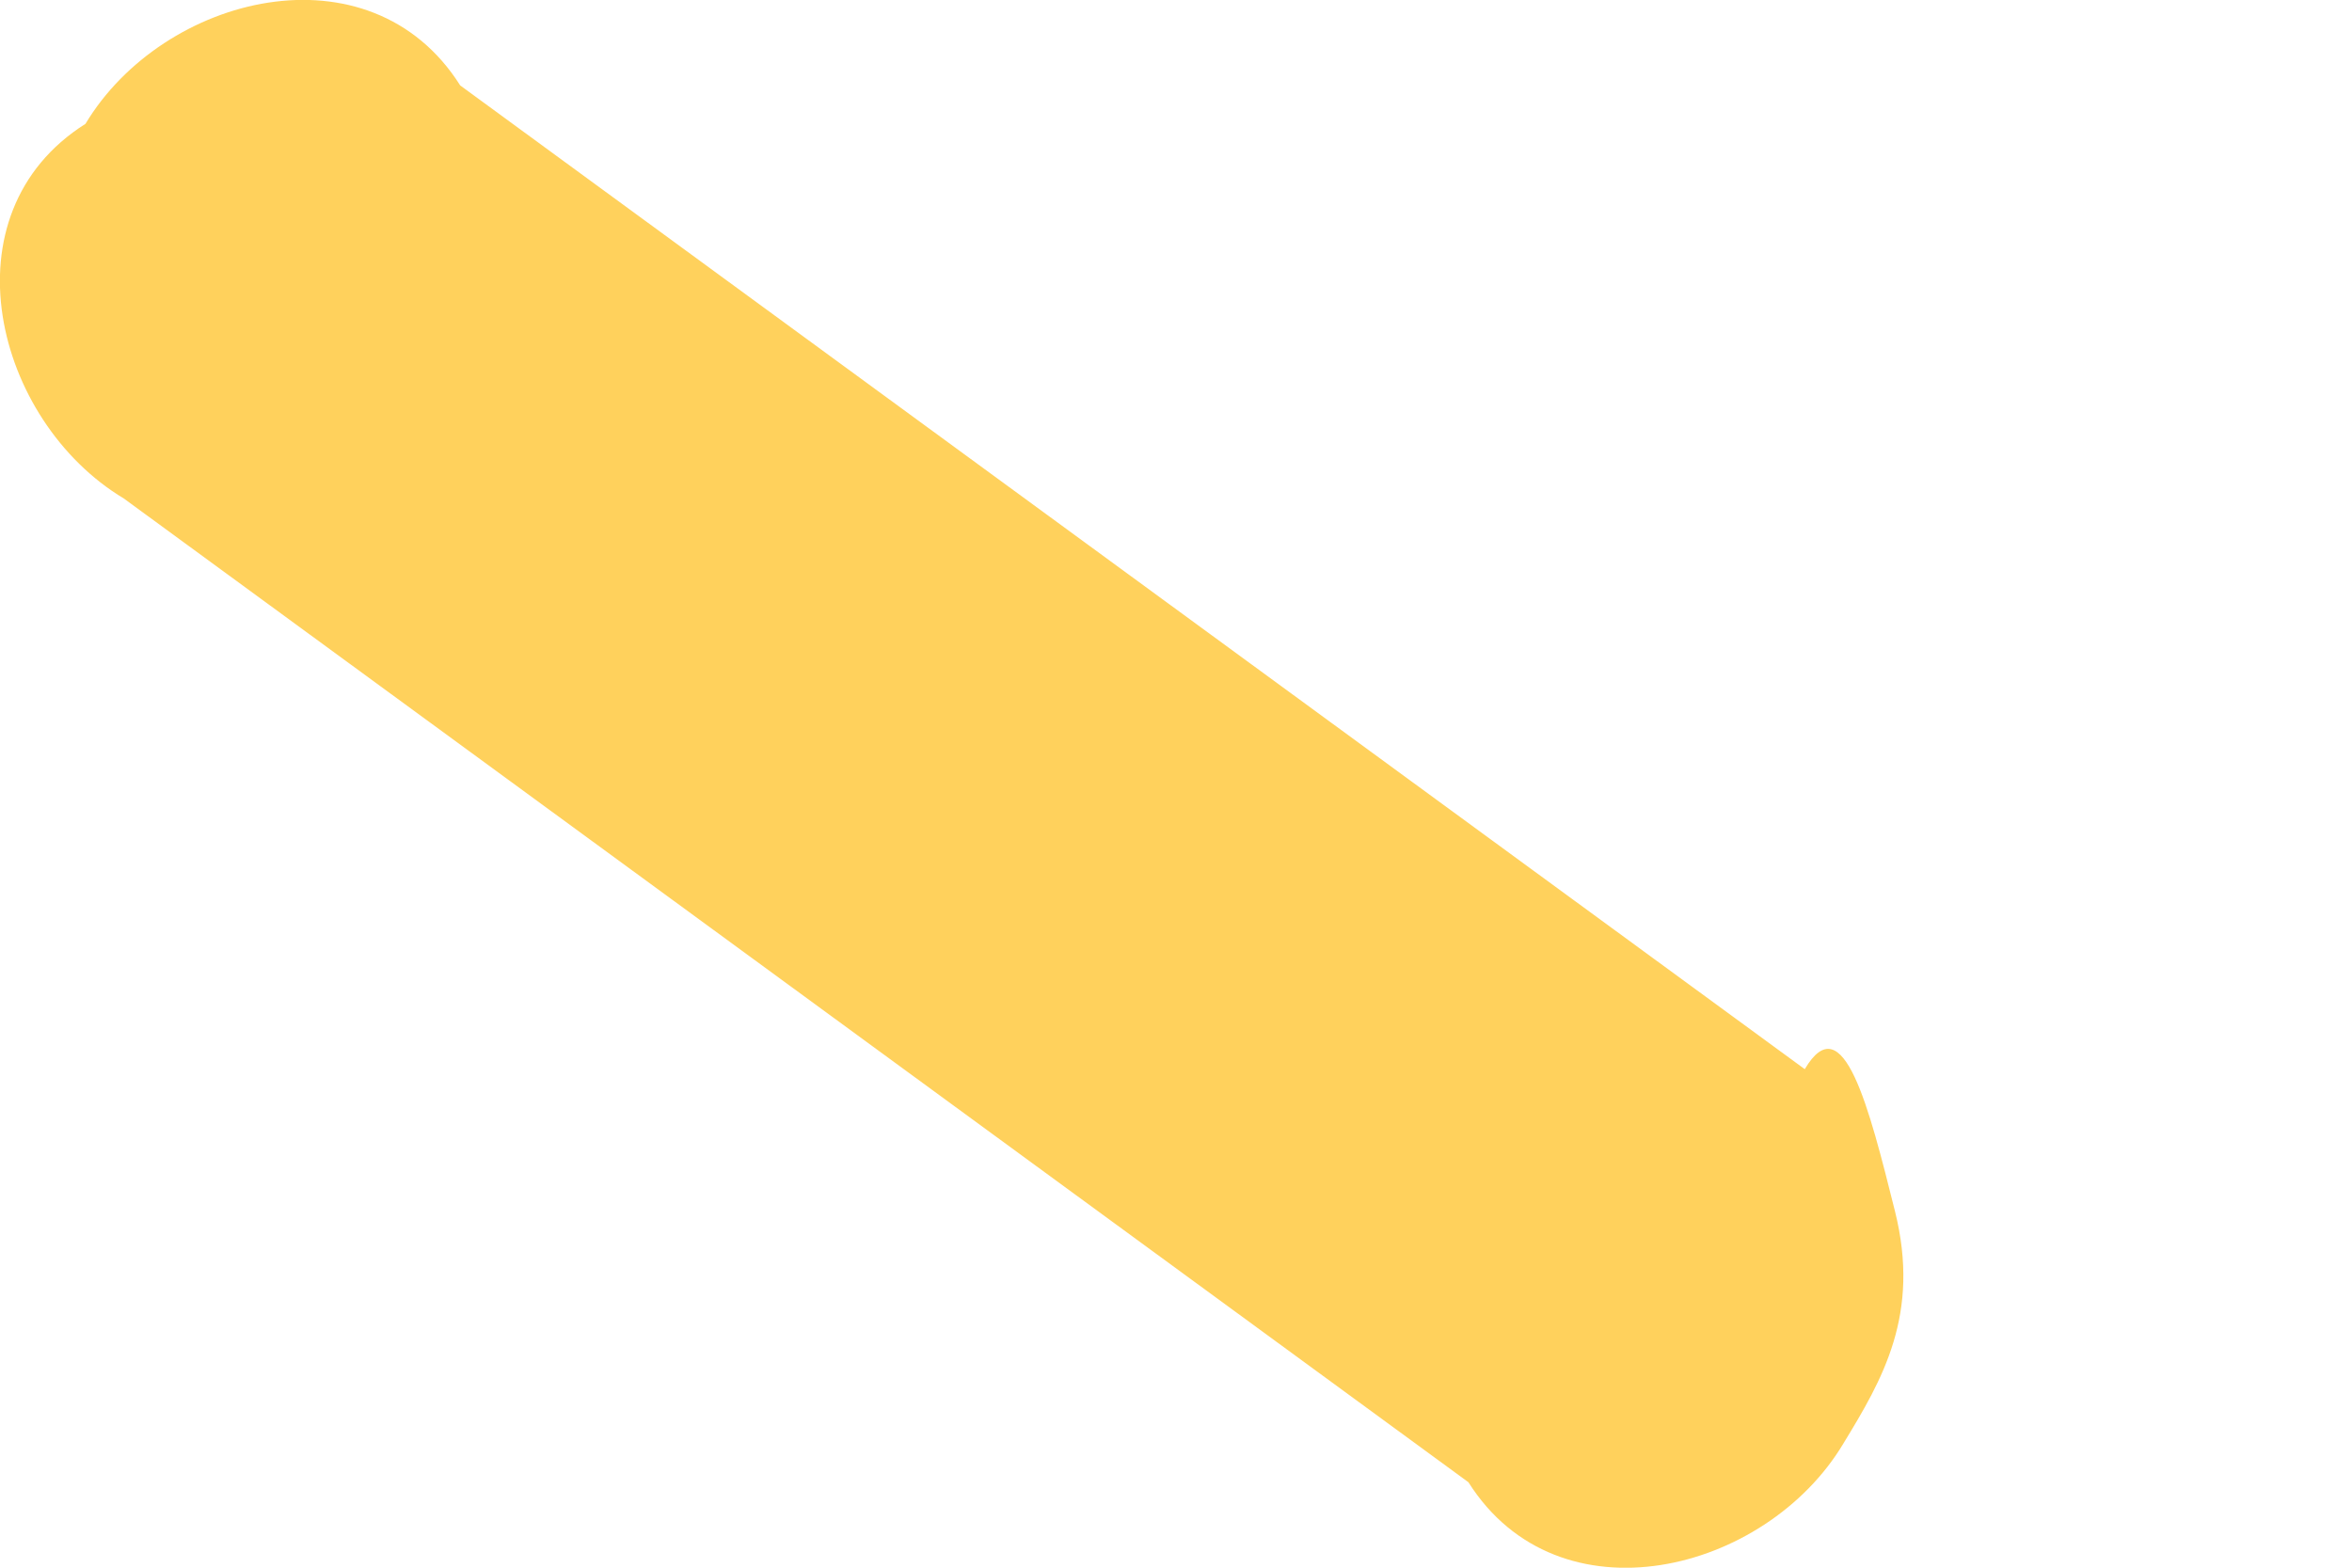 <svg width="3" height="2" viewBox="0 0 3 2" fill="none" xmlns="http://www.w3.org/2000/svg">
<path d="M2.417 1.545C2.45 1.677 2.401 1.76 2.351 1.842C2.252 2.007 1.988 2.073 1.873 1.891L0.158 0.636C-0.007 0.537 -0.073 0.273 0.109 0.158C0.208 -0.007 0.472 -0.073 0.587 0.109L2.302 1.364C2.351 1.281 2.384 1.413 2.417 1.545Z" fill="#FFD15C"/>
</svg>
